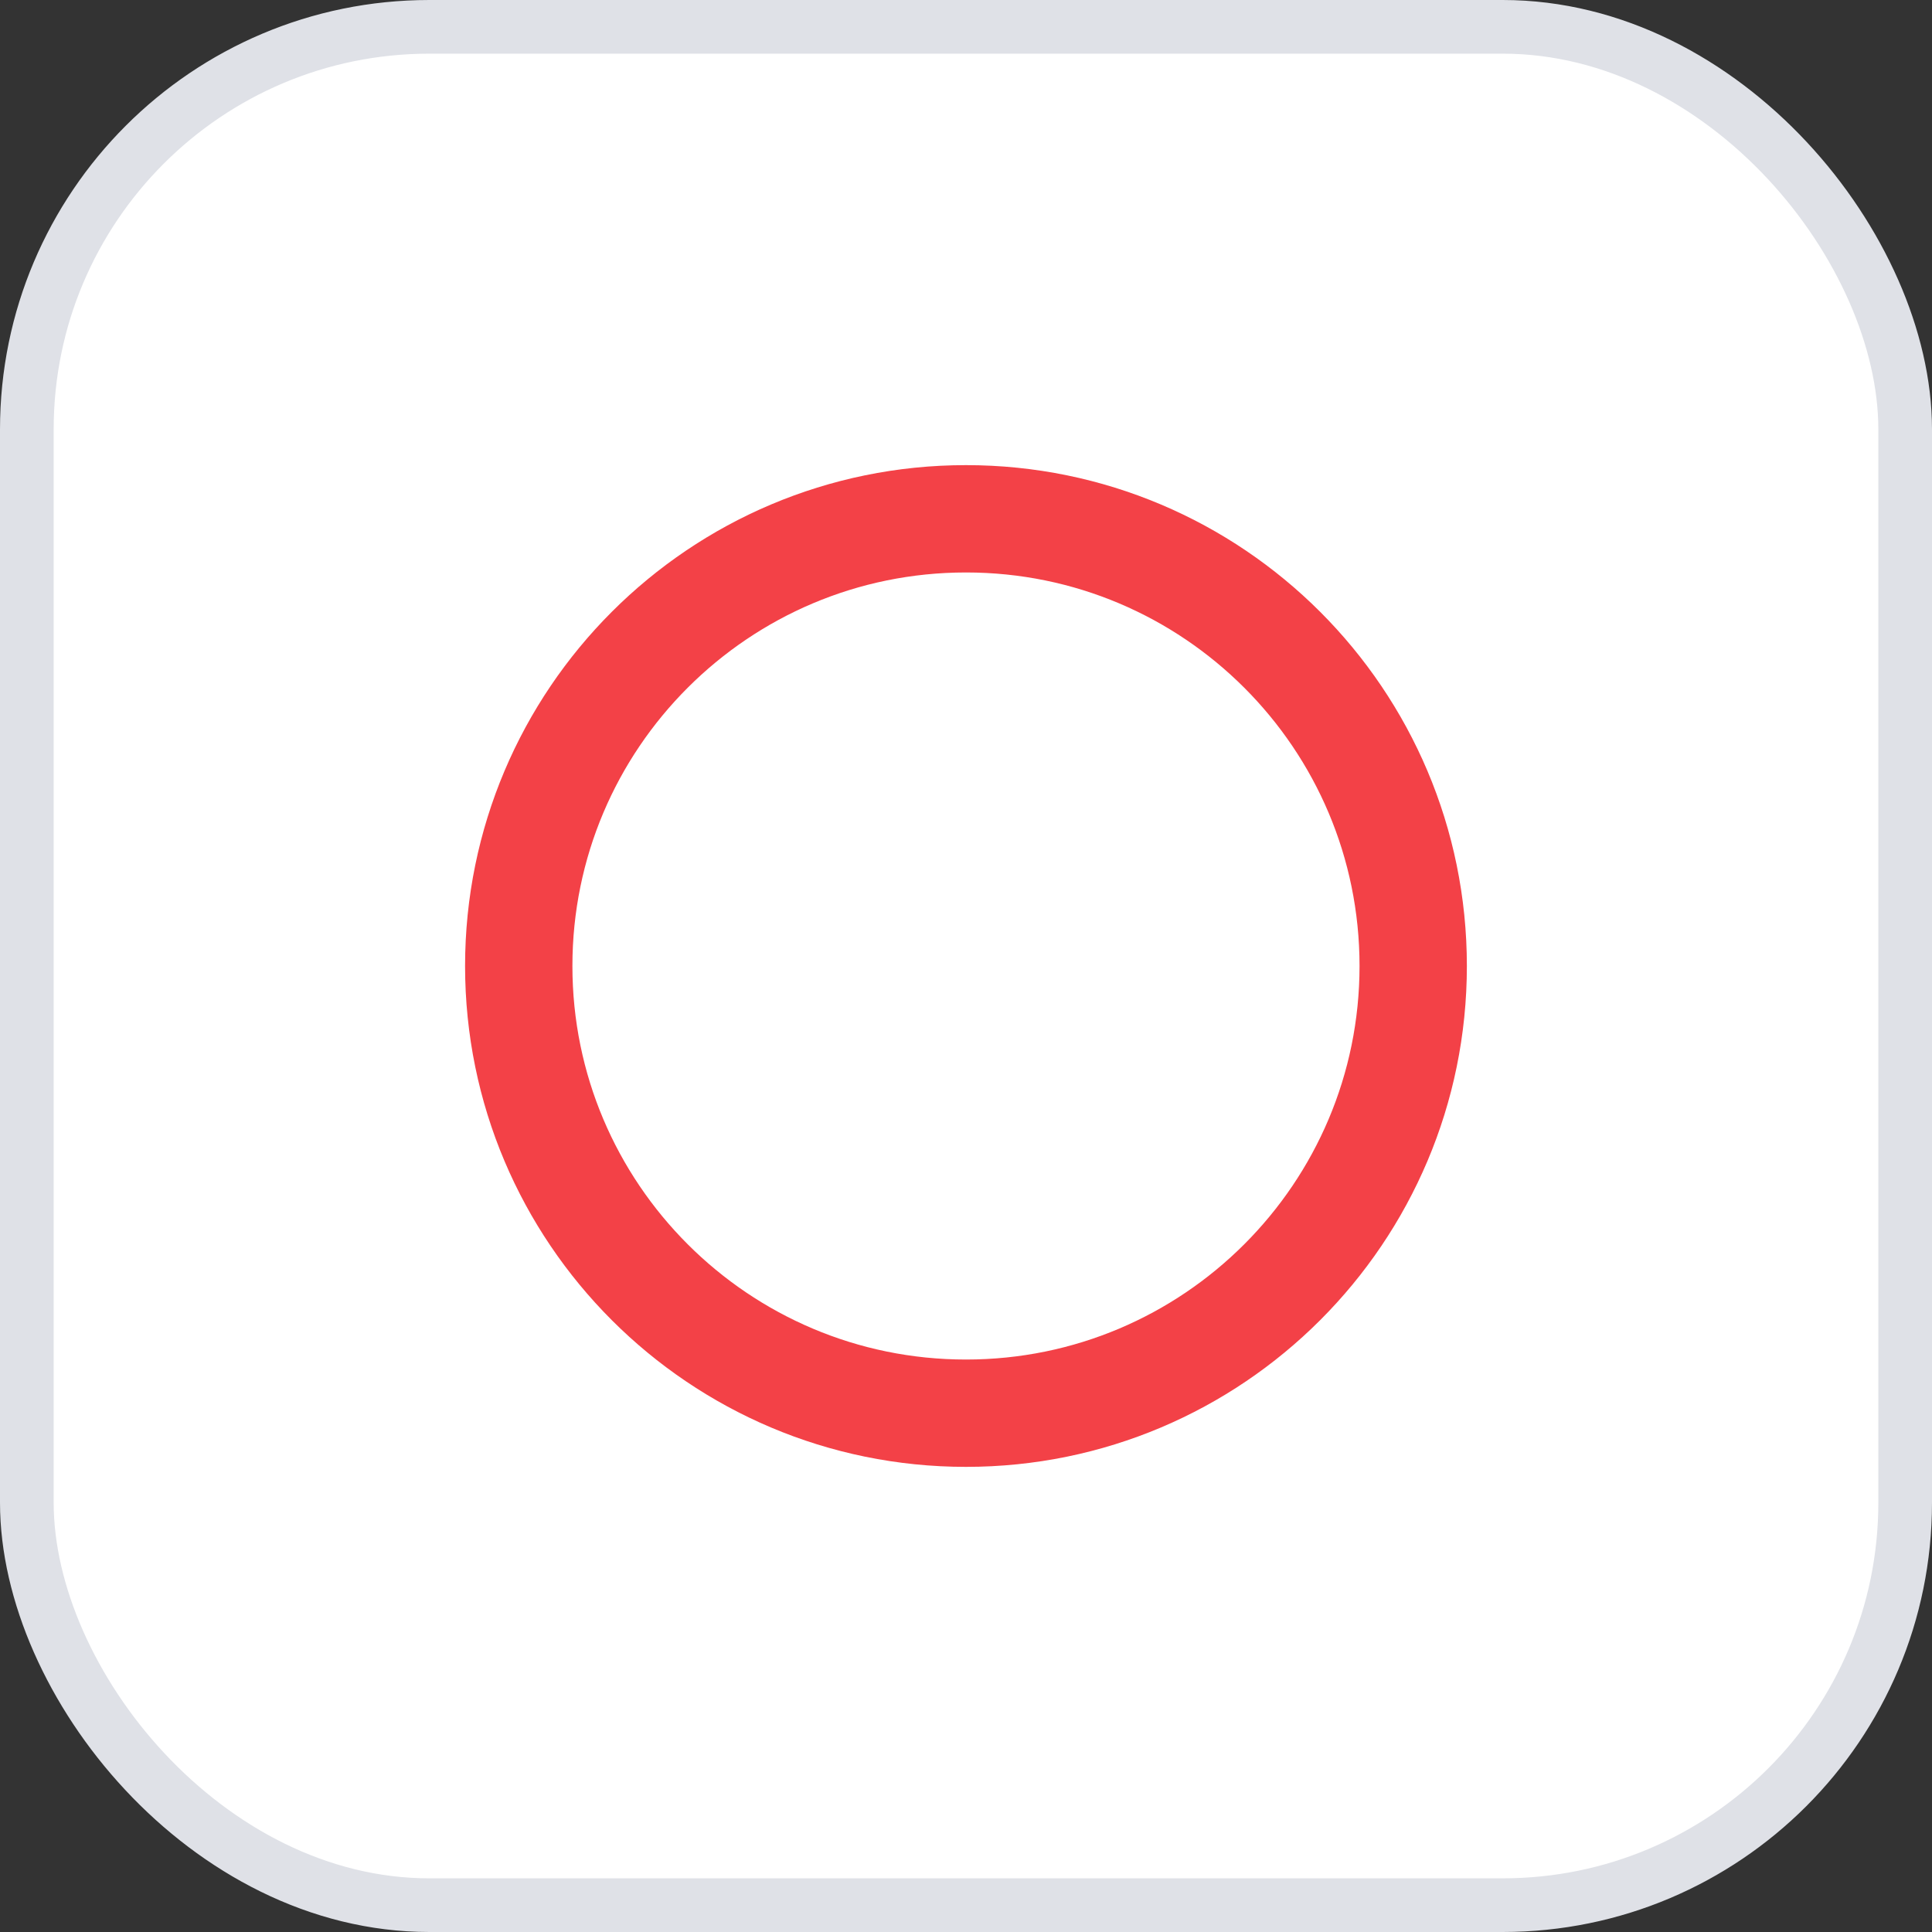 <svg width="36" height="36" viewBox="0 0 36 36" fill="none" xmlns="http://www.w3.org/2000/svg">
<rect x="0" y="0" width="36" height="36" fill="#333333" stroke="none"/>
<rect x="0.5" y="0.5" width="35" height="35" rx="7.5" fill="white"/>
<rect x="0.5" y="0.5" width="35" height="35" rx="7.5" stroke="#DFE1E7"/>
<g clip-path="url(#clip0_17816_2959)">
<path d="M9.666 18C9.666 22.602 13.398 26.333 18 26.333C22.602 26.333 26.333 22.602 26.333 18C26.333 13.398 22.602 9.667 18 9.667C13.398 9.667 9.666 13.398 9.666 18Z" stroke="#F34147" stroke-width="2"/>
</g>
<defs>
<clipPath id="clip0_17816_2959">
<rect width="20" height="20" fill="white" transform="translate(8 8)"/>
</clipPath>
</defs>
</svg>
